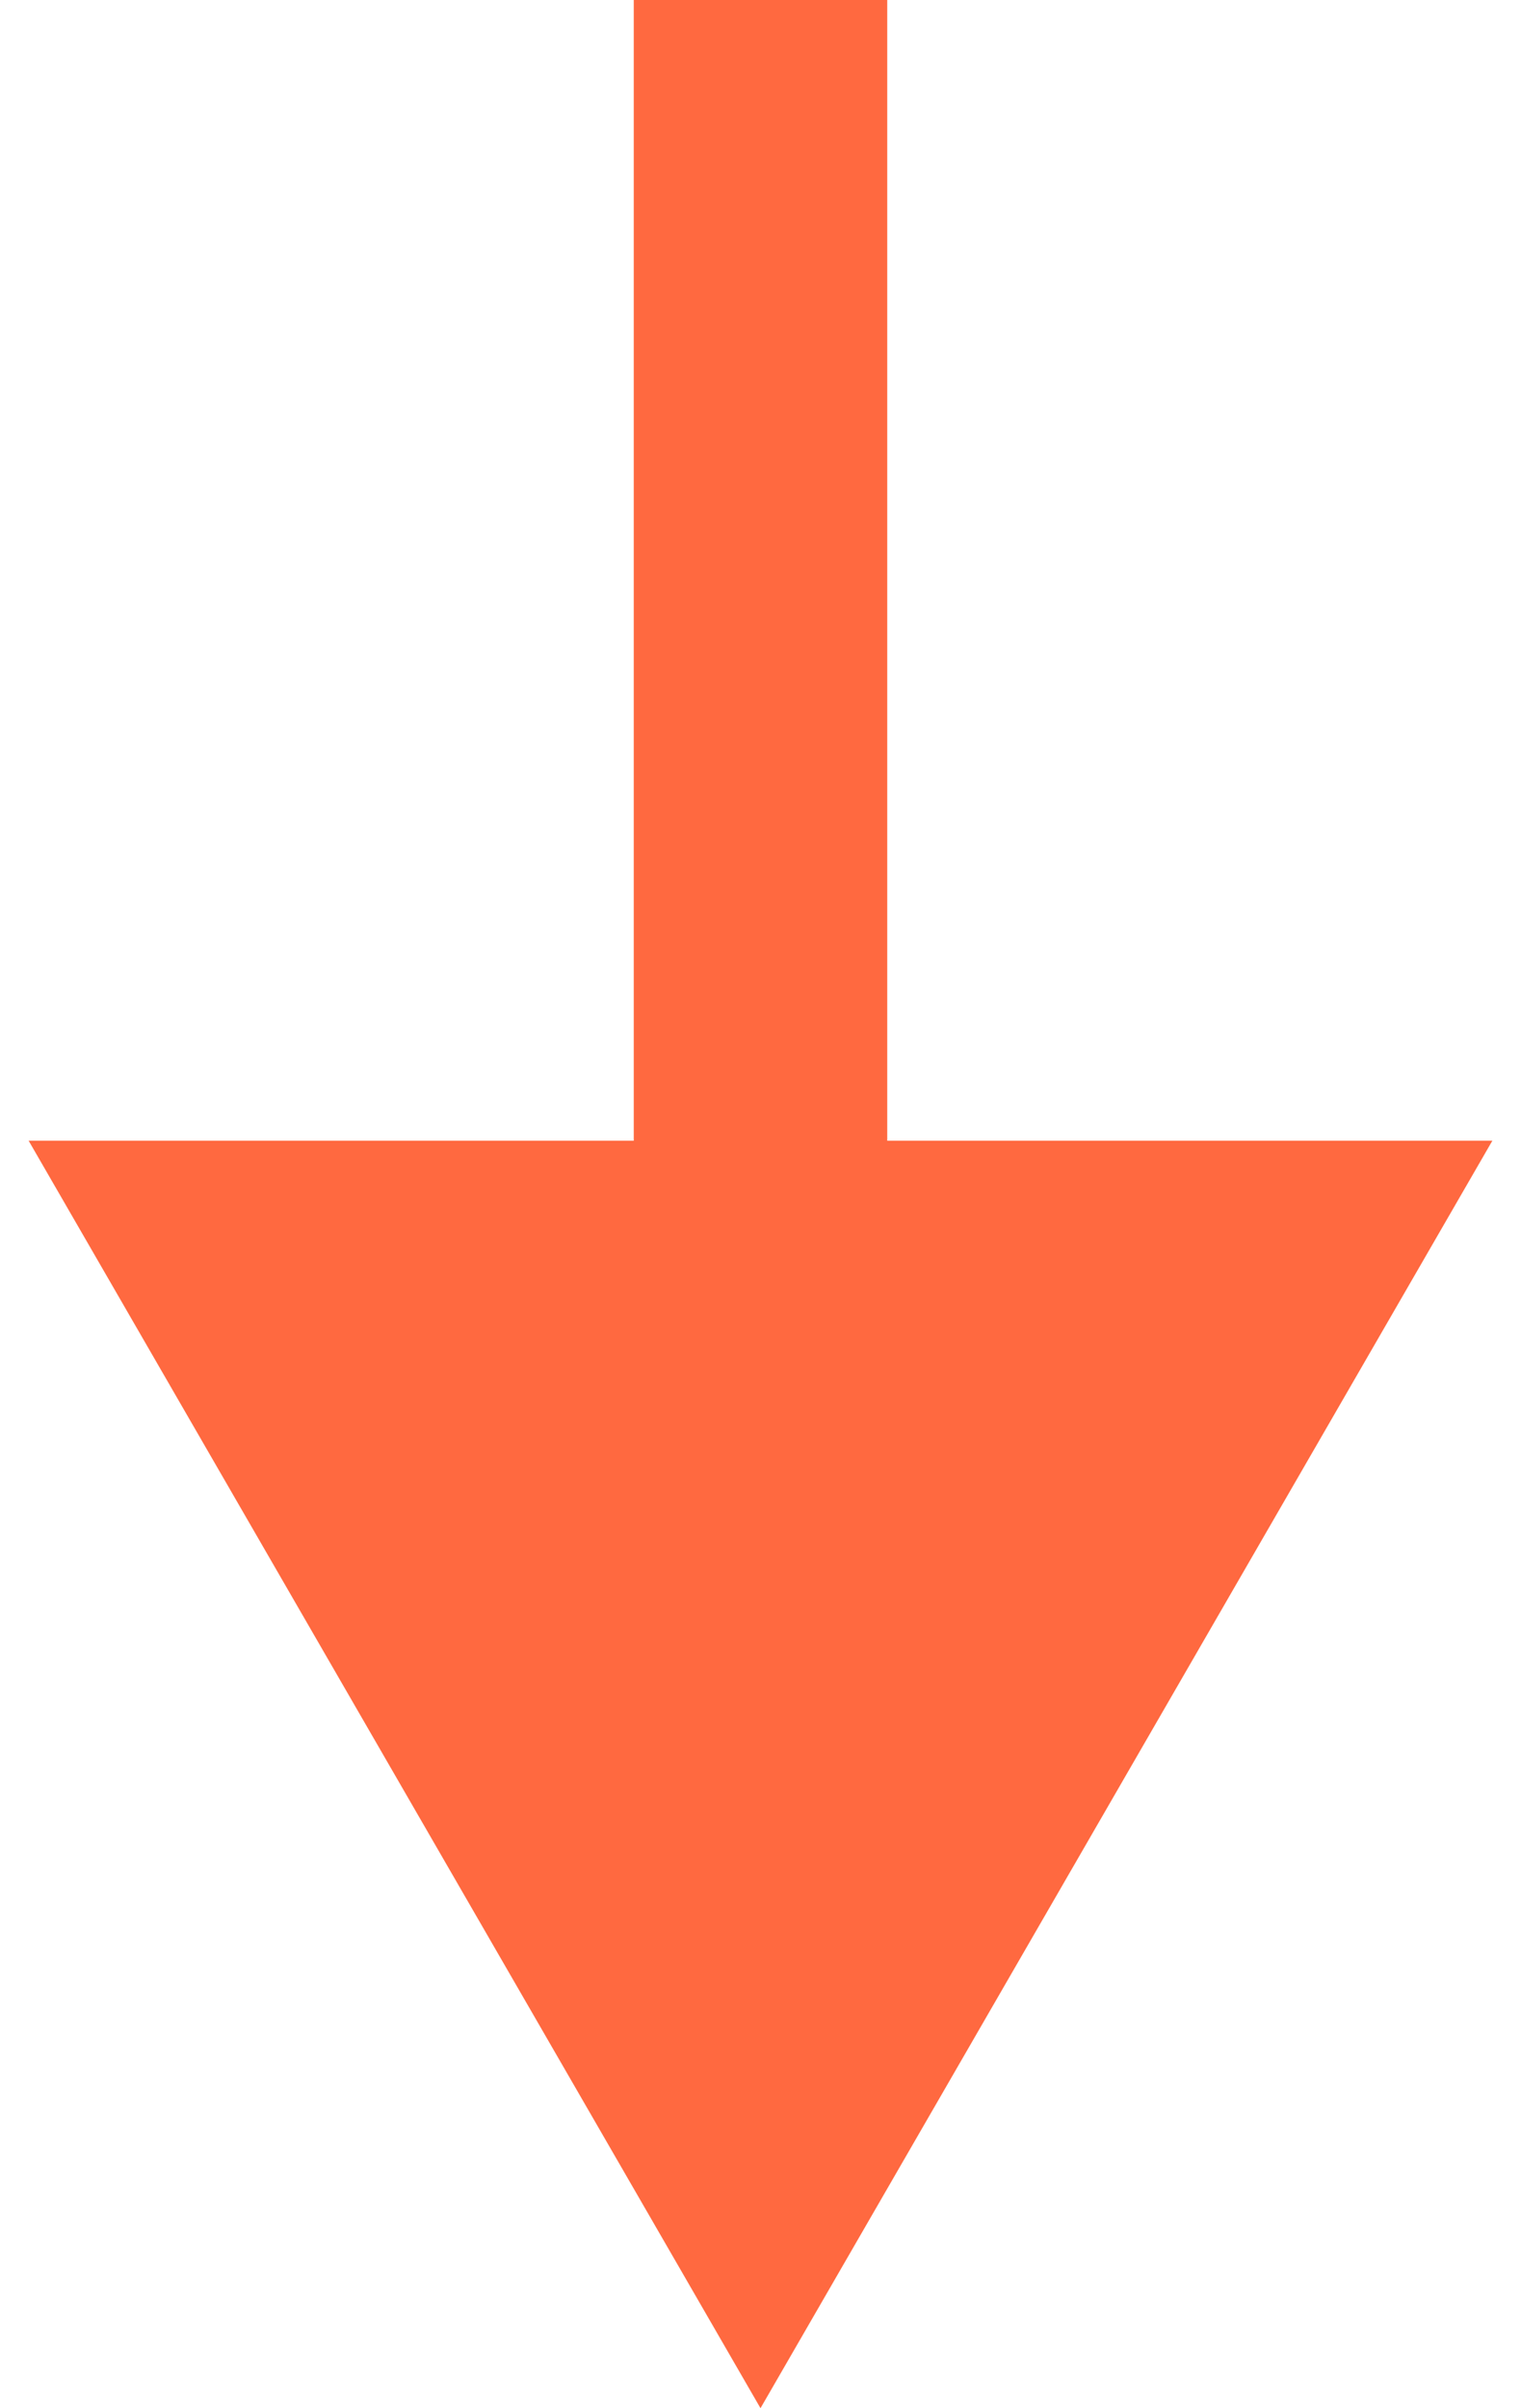 <svg width="12" height="19" viewBox="0 0 12 19" fill="none" xmlns="http://www.w3.org/2000/svg">
<path d="M6 19L11.774 9L0.226 9L6 19ZM5 4.37114e-08L5 10L7 10L7 -4.37114e-08L5 4.37114e-08Z" fill="#FF6940"/>
</svg>
